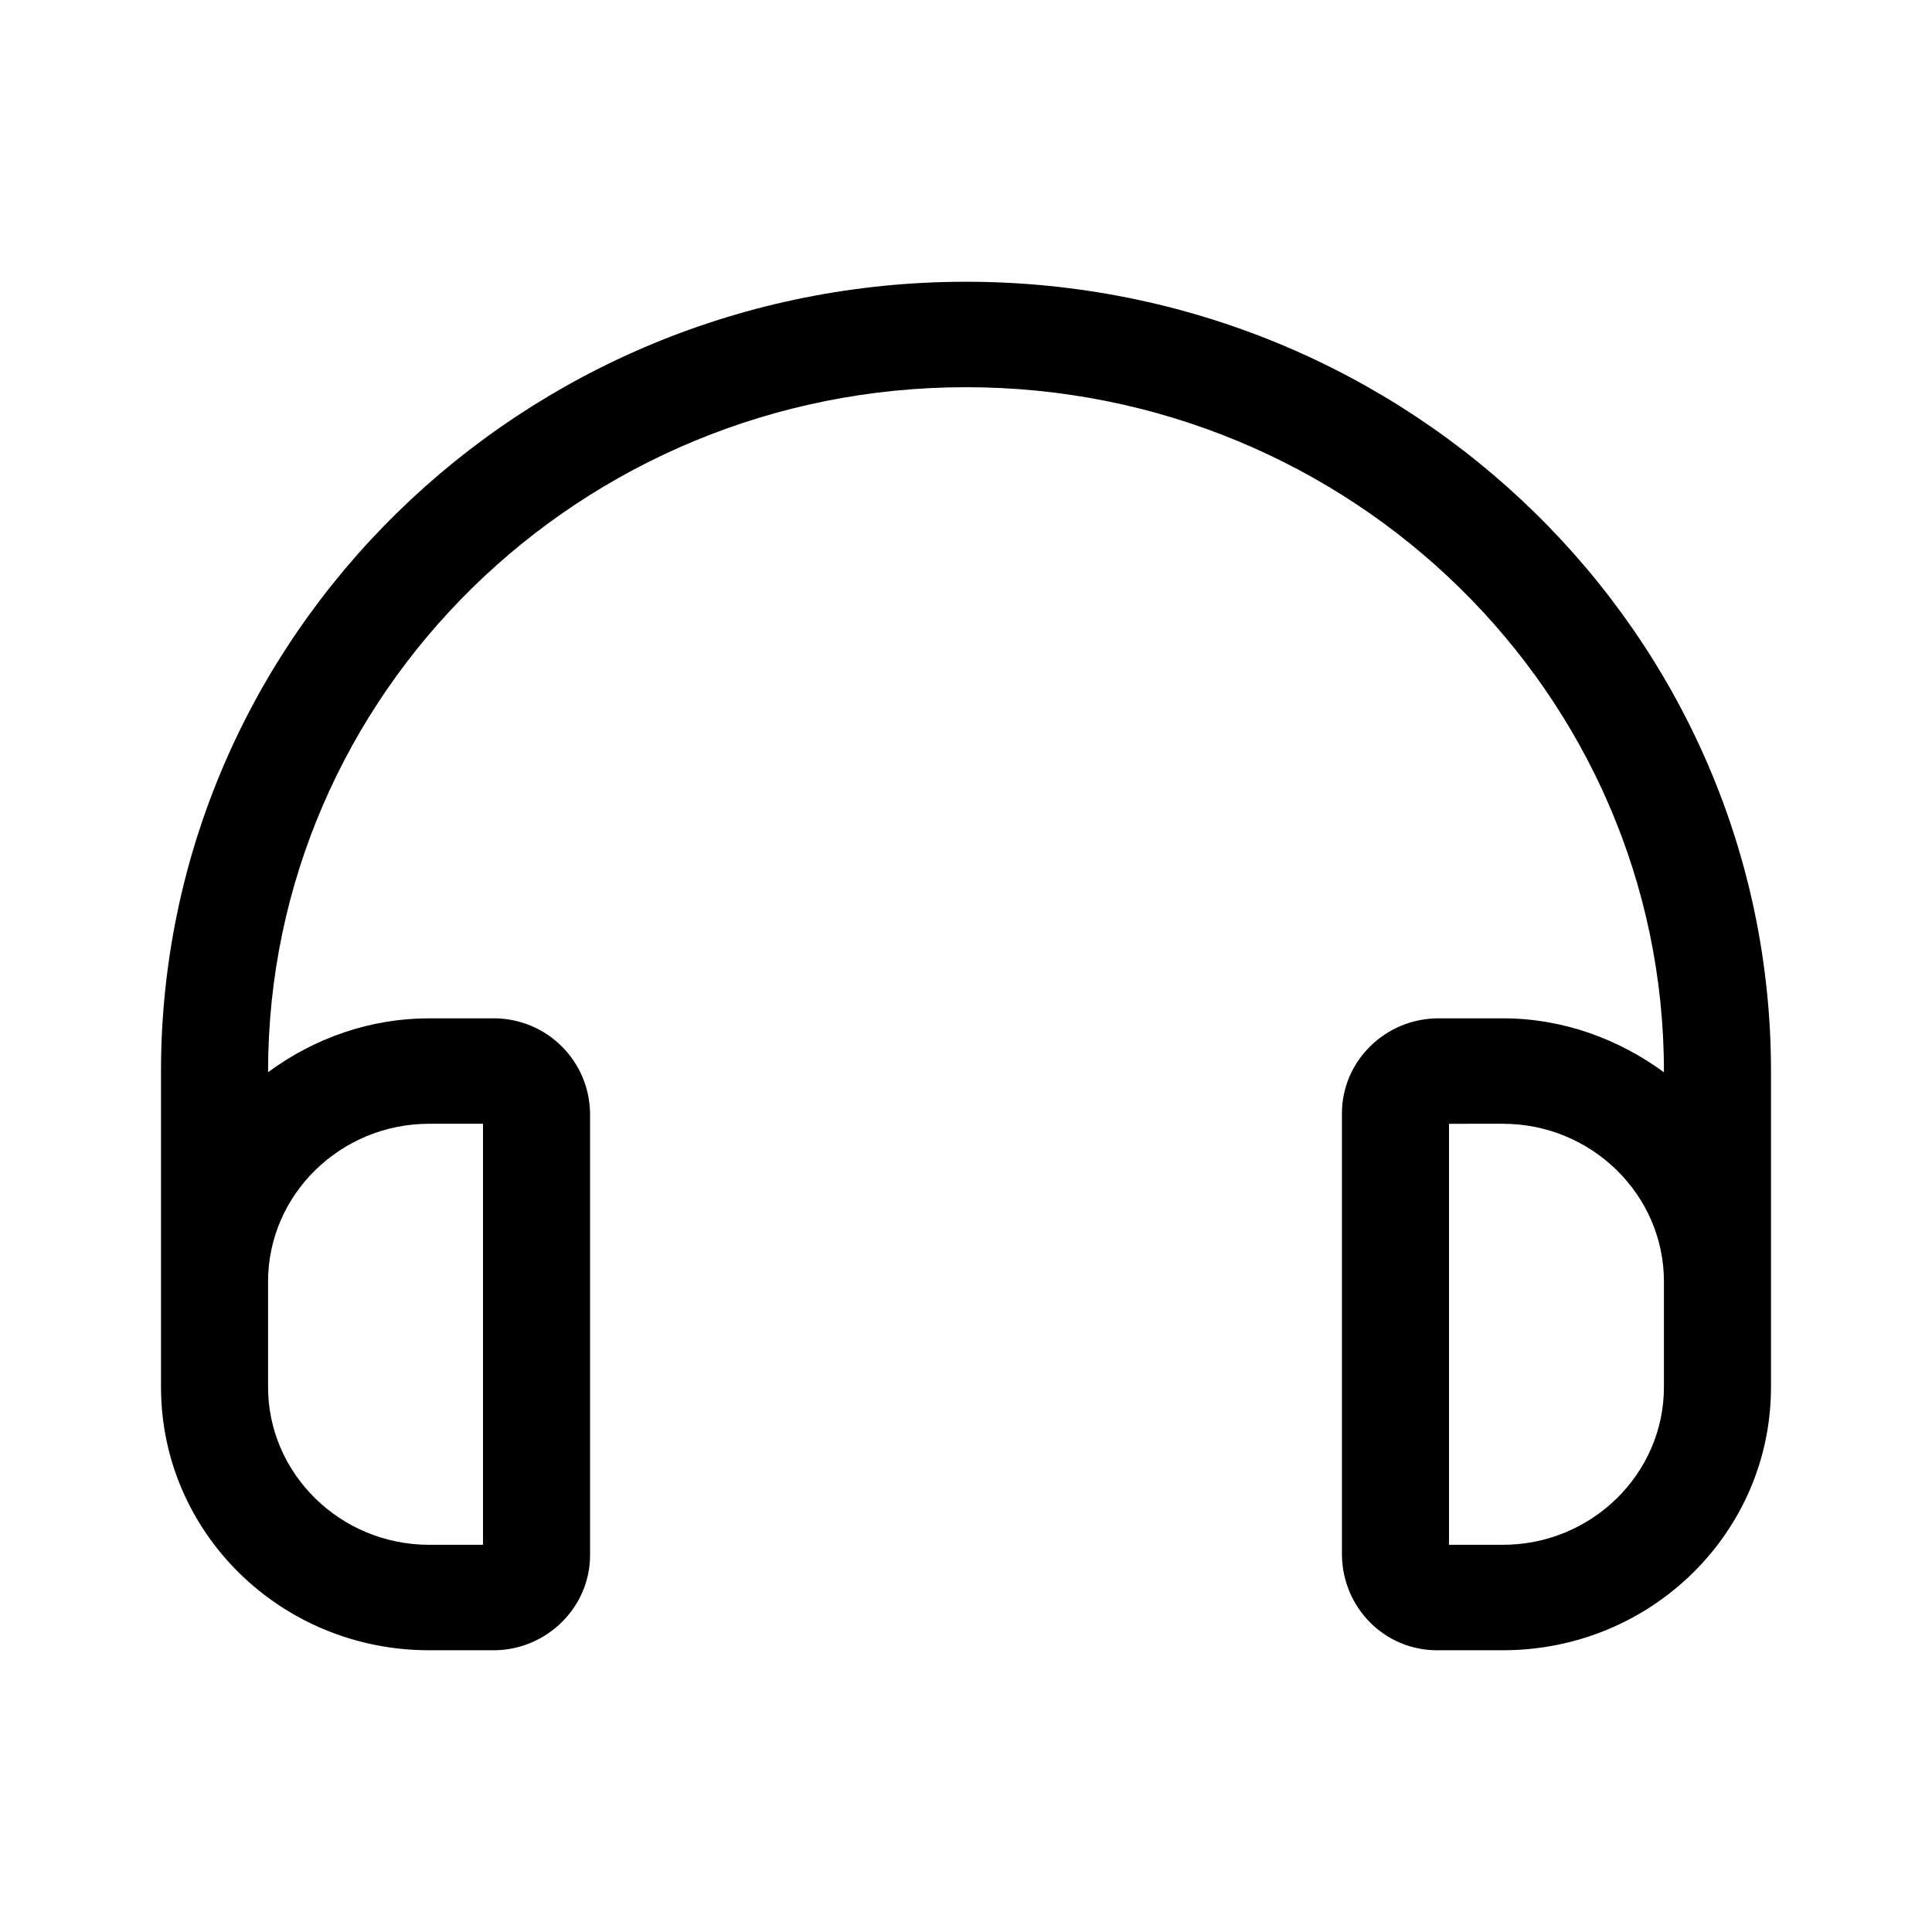 <svg class="jw-svg-icon jw-svg-icon-audio-tracks" xmlns="http://www.w3.org/2000/svg" viewBox="0 0 240 240"><path d="M186.7 205h-8c-6.6.1-11.9-5.2-12-11.8v-54.9c0-6.5 5.4-11.8 12-11.8h8c7.5 0 14.4 2.6 20 6.7v-.1c0-46.9-38.8-85-86.7-85s-86.7 38.1-86.7 85v.1c5.8-4.3 12.8-6.7 20-6.7h8.2c6.5.1 11.7 5.3 11.8 11.8v54.9c0 6.4-5.3 11.7-11.8 11.8h-8.2C34.9 205 20 190.4 20 172.3v-39.2C20 78.9 64.8 35 120 35s100 43.9 100 98.1v39.2c0 18.1-14.9 32.7-33.3 32.7zM33.3 165.8v6.5c0 10.8 9 19.6 20 19.6H60v-52.3h-6.7c-11 0-20 8.8-20 19.6v6.6zm173.4-6.6c0-10.8-9-19.6-20-19.6H180v52.3h6.7c11 0 20-8.8 20-19.6v-13.1z"/></svg>